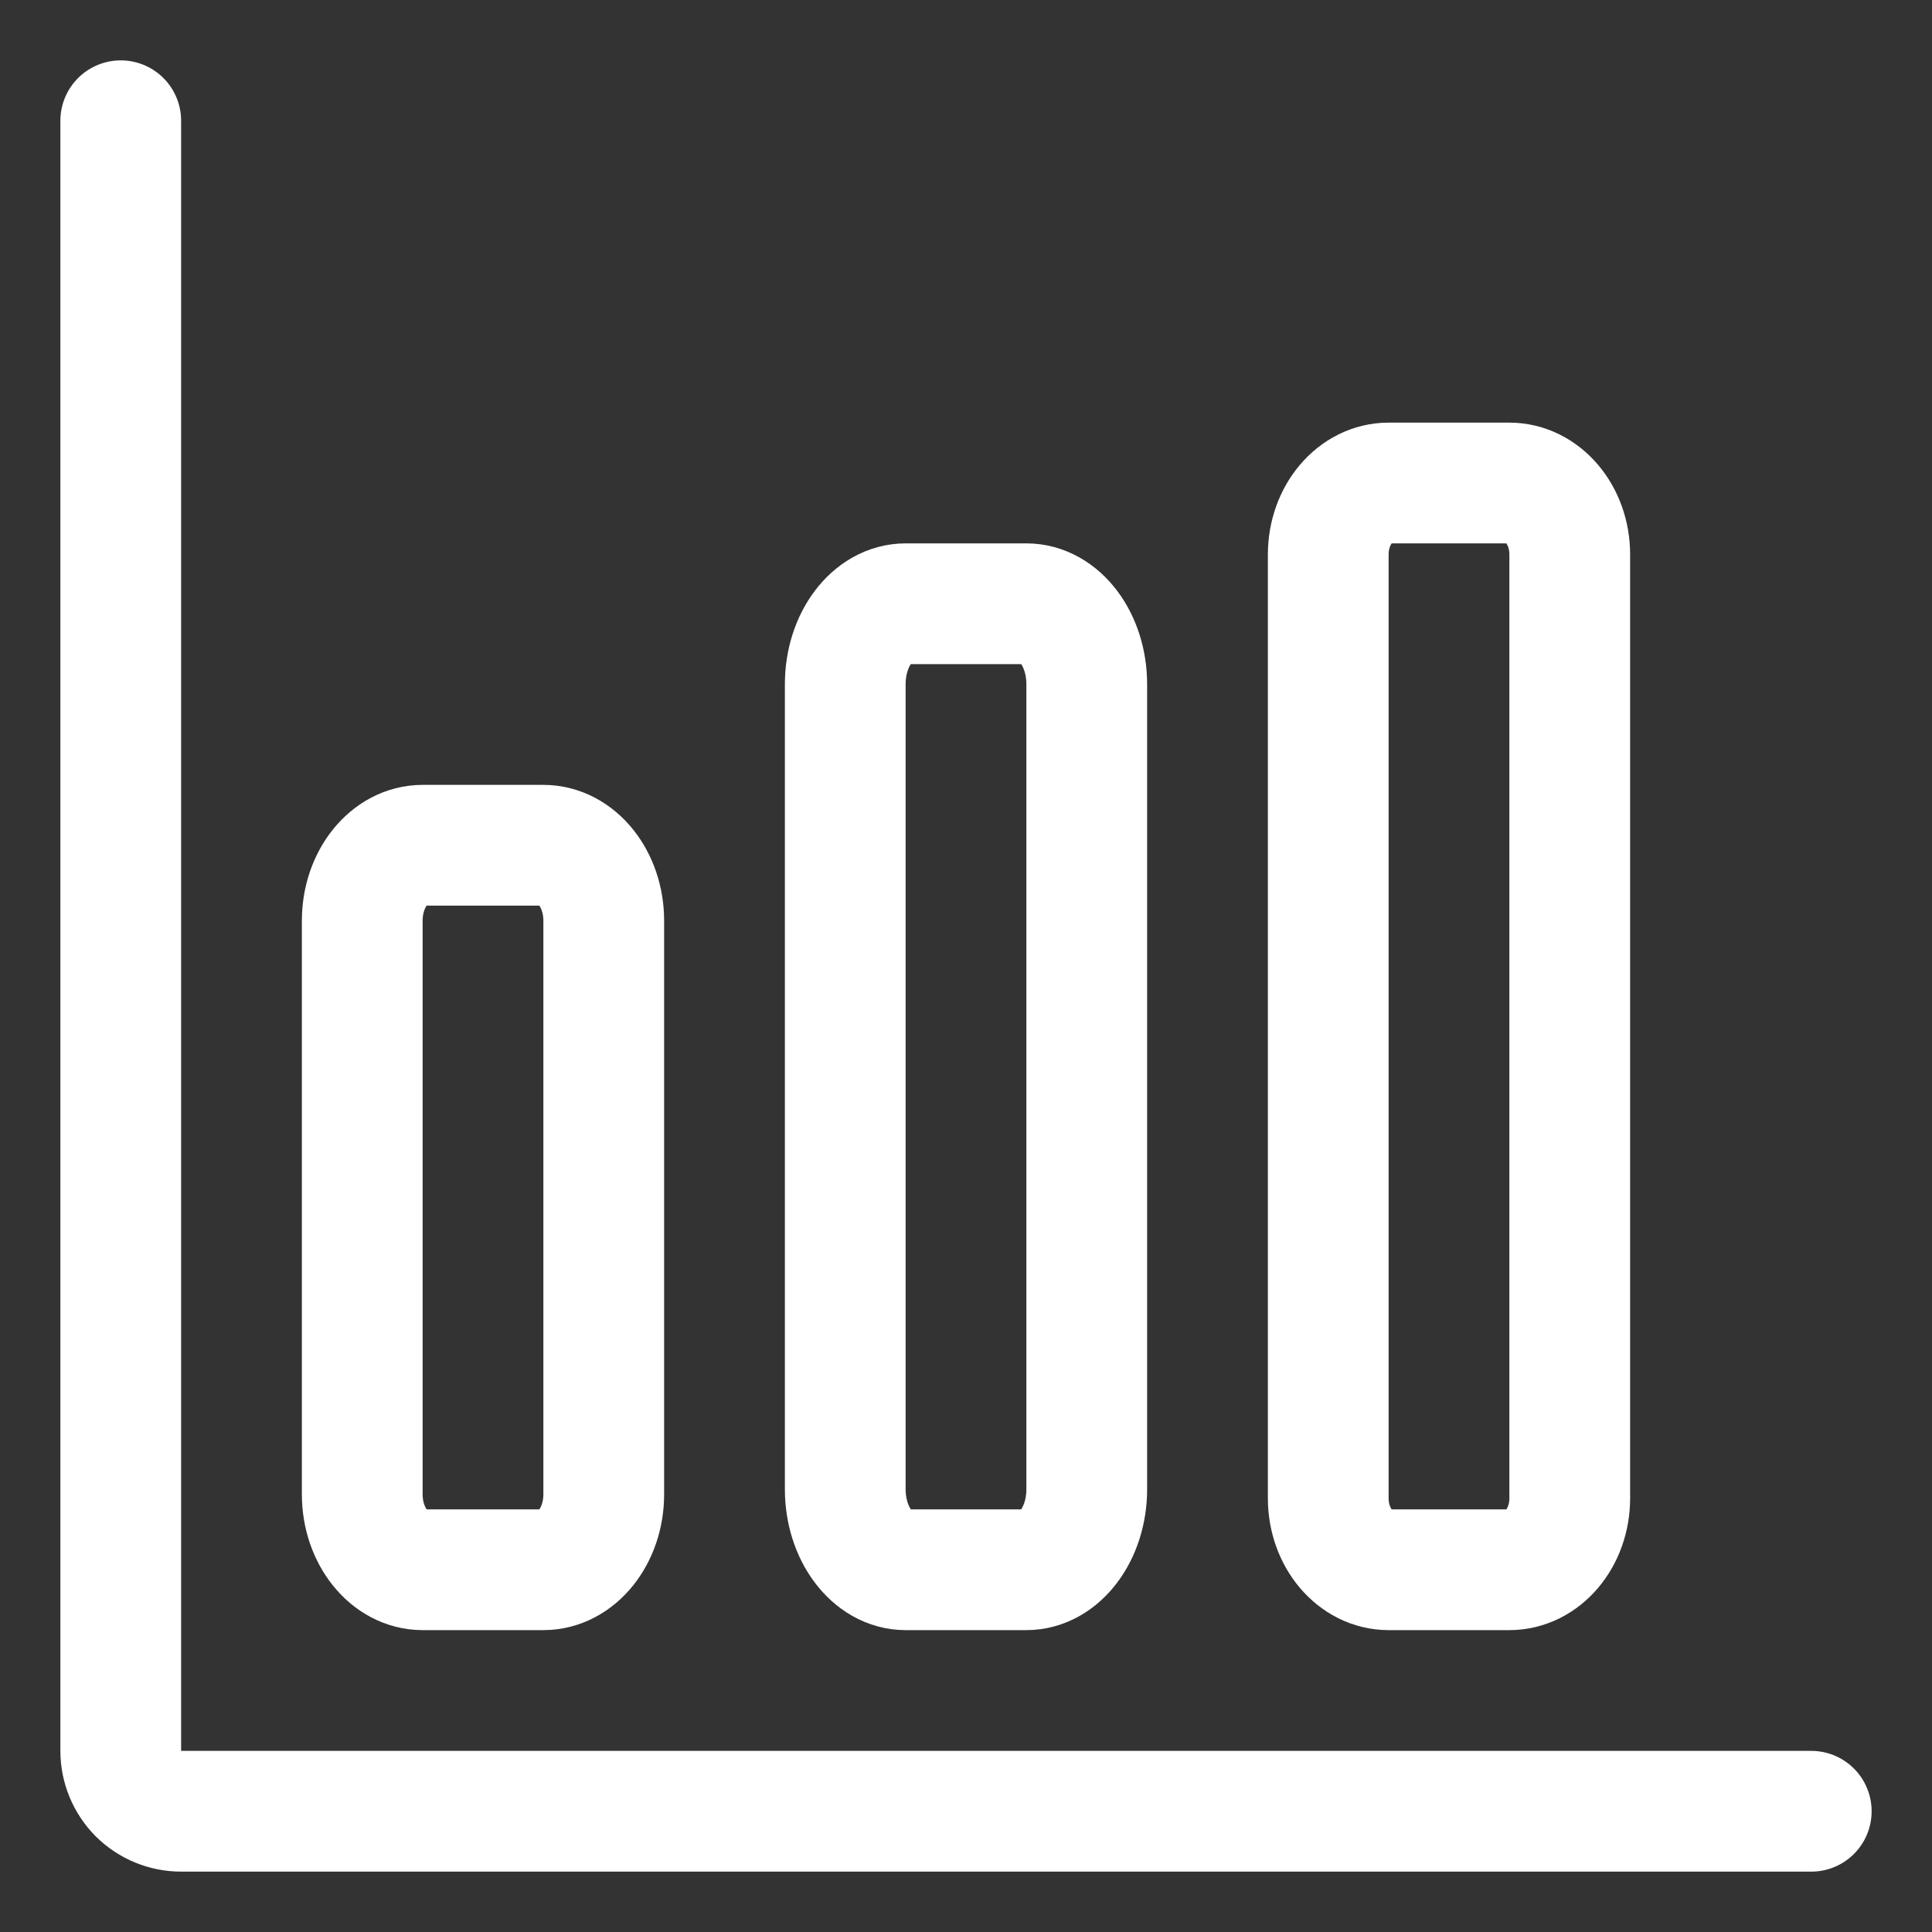 <svg width="16" height="16" viewBox="0 0 16 16" fill="none" xmlns="http://www.w3.org/2000/svg">
<rect x="0" y="0" width="16" height="16" fill="#333333" stroke="none"/>
<path d="M1 1V14.5C1 14.633 1.053 14.76 1.146 14.854C1.24 14.947 1.367 15 1.5 15H15" stroke="white" stroke-linecap="round" stroke-linejoin="round"/>
<path d="M4.5 7H3.5C3.224 7 3 7.28 3 7.625V12.375C3 12.72 3.224 13 3.5 13H4.5C4.776 13 5 12.72 5 12.375V7.625C5 7.28 4.776 7 4.5 7Z" stroke="white" stroke-linecap="round" stroke-linejoin="round"/>
<path d="M8.5 5H7.5C7.224 5 7 5.298 7 5.667V12.333C7 12.701 7.224 13 7.5 13H8.5C8.776 13 9 12.701 9 12.333V5.667C9 5.298 8.776 5 8.5 5Z" stroke="white" stroke-linecap="round" stroke-linejoin="round"/>
<path d="M11.5 4H12.5C12.776 4 13 4.265 13 4.592V12.408C13 12.735 12.776 13 12.5 13H11.5C11.224 13 11 12.735 11 12.408V4.592C11 4.265 11.224 4 11.5 4Z" stroke="white" stroke-linecap="round" stroke-linejoin="round"/>
</svg>

